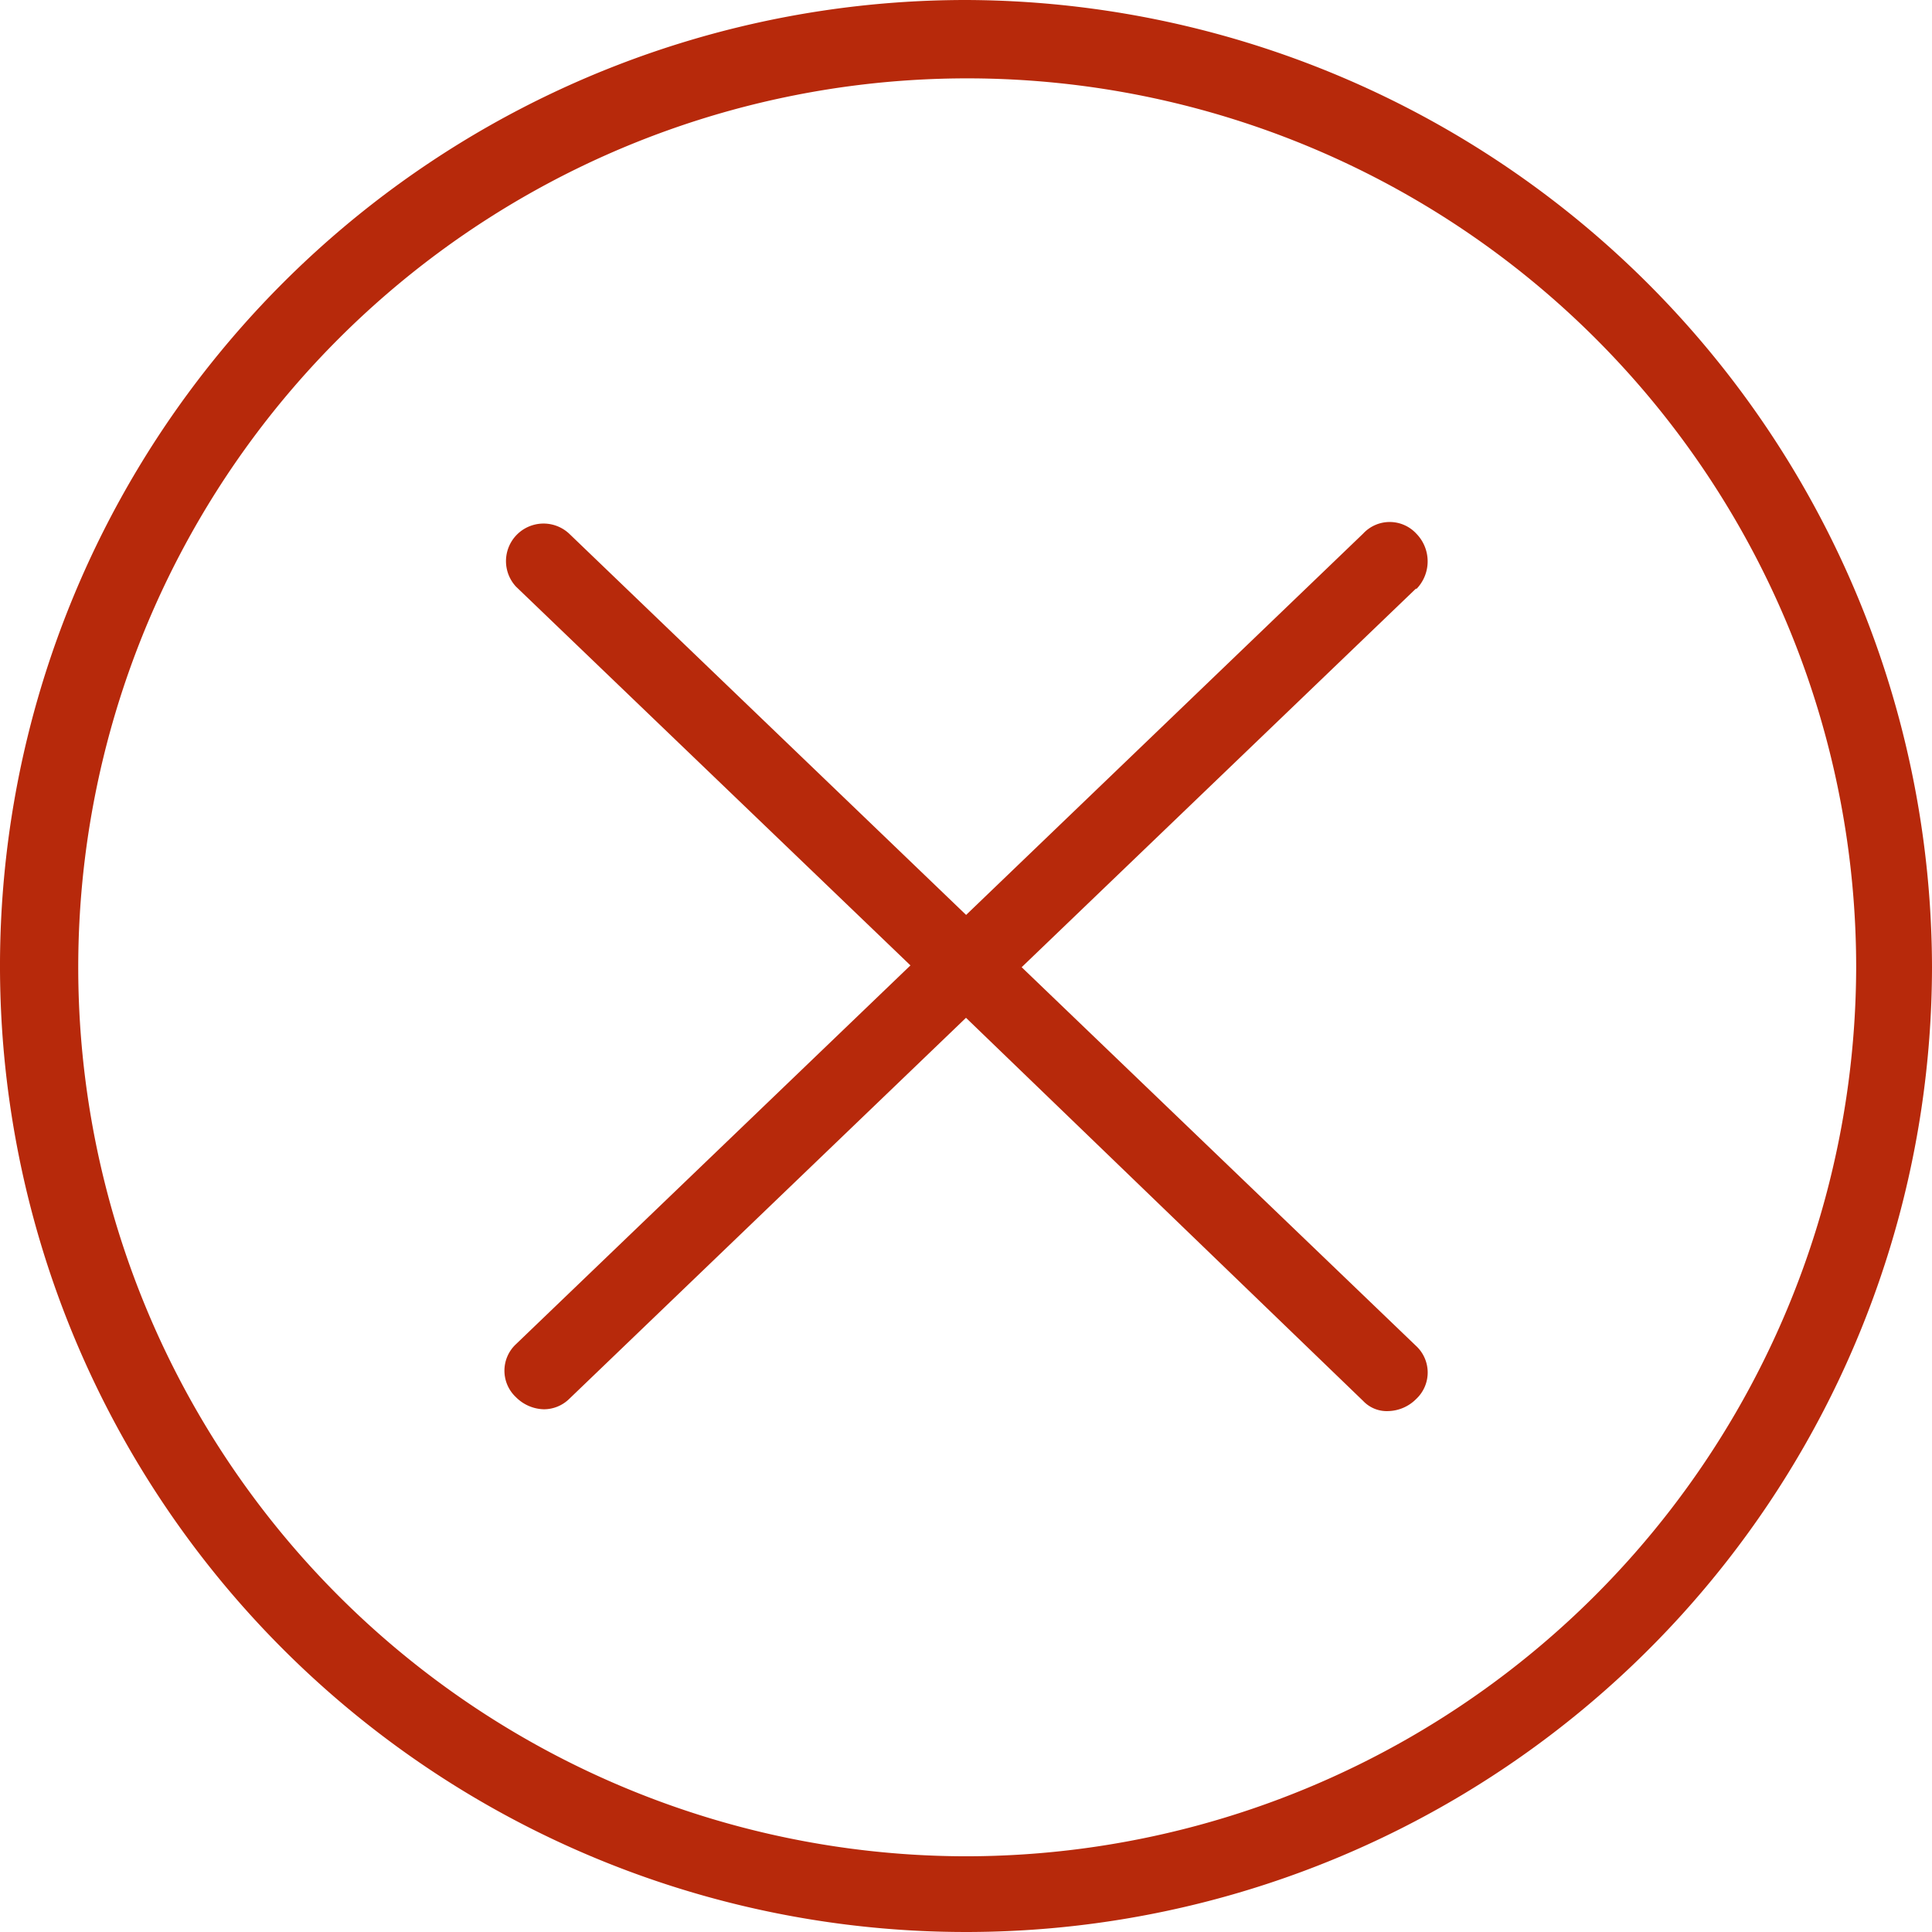 <svg xmlns="http://www.w3.org/2000/svg" width="16" height="16" viewBox="0 0 16 16">
  <path id="cancel_trip_icon" d="M145.2,72.238a8,8,0,1,0,8,8.01A8.025,8.025,0,0,0,145.2,72.238Zm0,15.373a7.362,7.362,0,1,1,7.372-7.362A7.378,7.378,0,0,1,145.2,87.611Zm3.728-10.5-3.267,3.137,3.267,3.137a.3.3,0,0,1,0,.439.337.337,0,0,1-.23.1.269.269,0,0,1-.209-.084L145.2,80.667l-3.288,3.158a.3.3,0,0,1-.209.084.337.337,0,0,1-.23-.1.3.3,0,0,1,0-.439l3.267-3.137-3.267-3.137a.311.311,0,0,1,.44-.439l3.288,3.158,3.288-3.158a.3.3,0,0,1,.44,0,.328.328,0,0,1,0,.46Z" transform="translate(-137.2 -72.238)" fill="#b7290b"/>
</svg>
